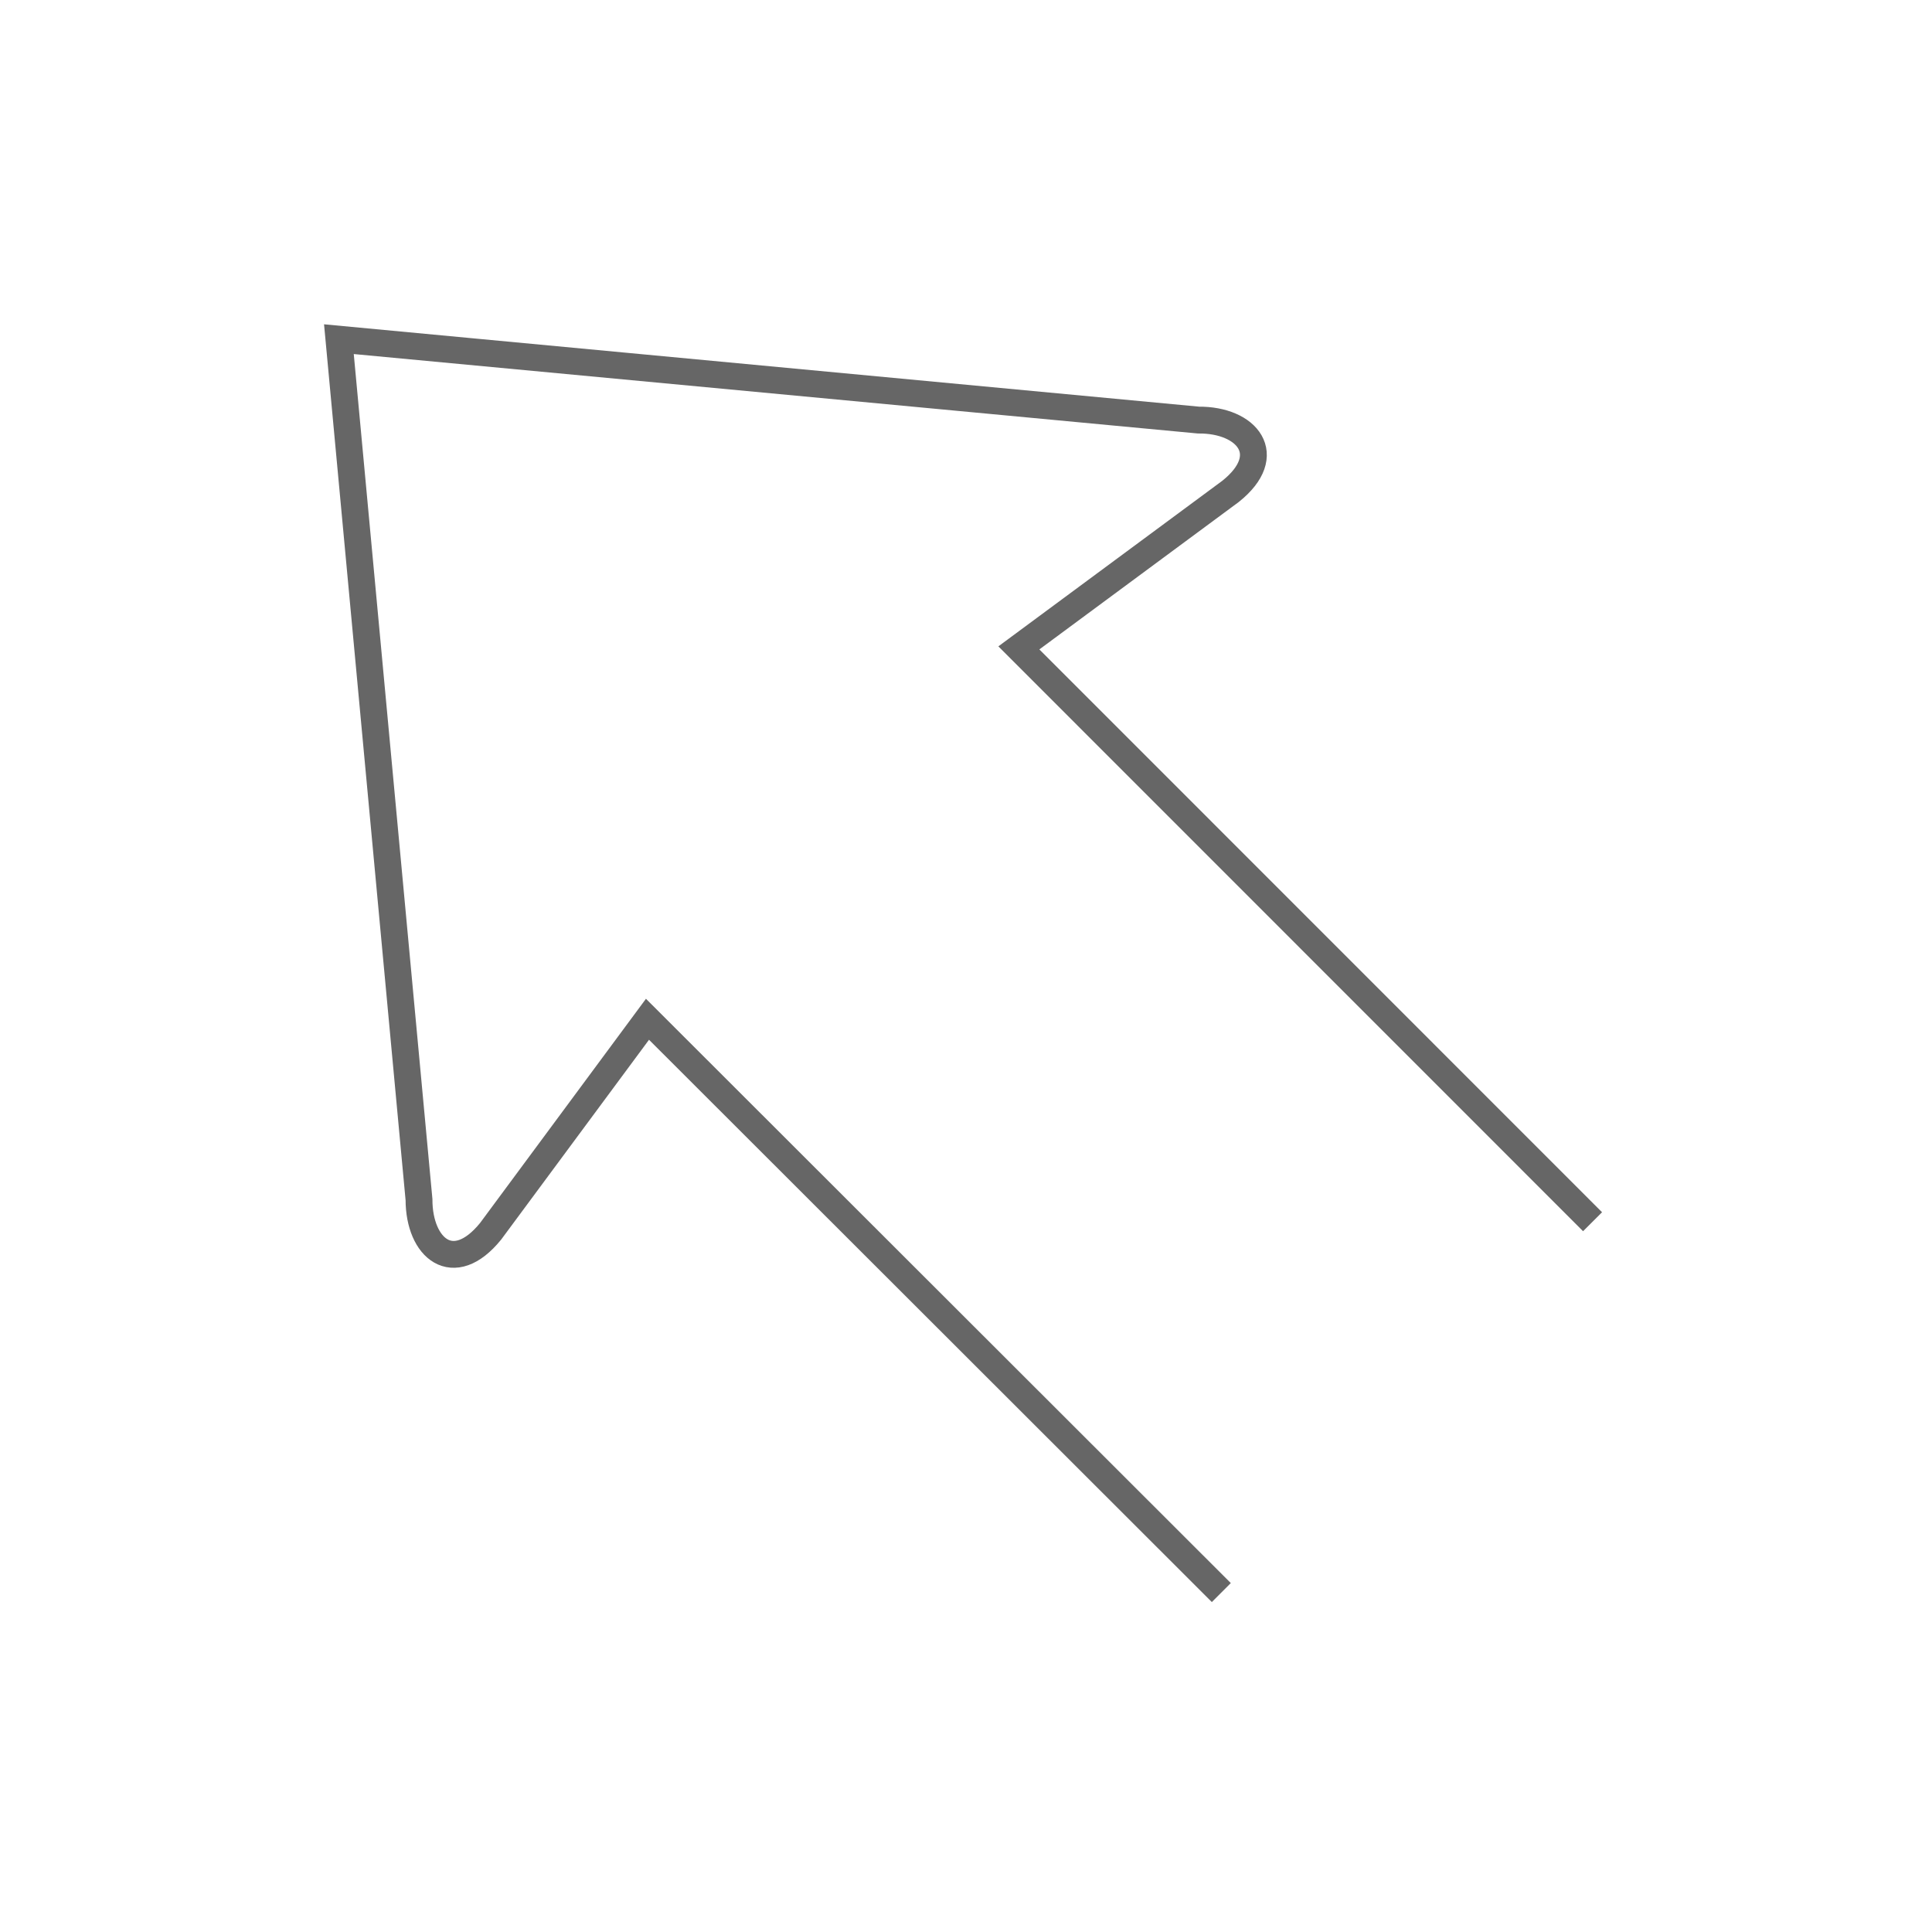 <svg xmlns="http://www.w3.org/2000/svg" width="144" height="144" viewBox="0 0 144 144" class="icon stroked icon-arrow icon-arrow-top-left"> <path fill="none" stroke="#666" stroke-width="2px" class="long"  d="M 118.7,91.06 75.94,48.29 91.71,36.63 c 3.42,-2.72 1.24,-5.35 -2.38,-5.32 l -64.07,-6.03 5.97,64.13 c 0,3.63 2.56,5.79 5.34,2.36 l 11.69,-15.8 42.77,42.73" /> </svg>
